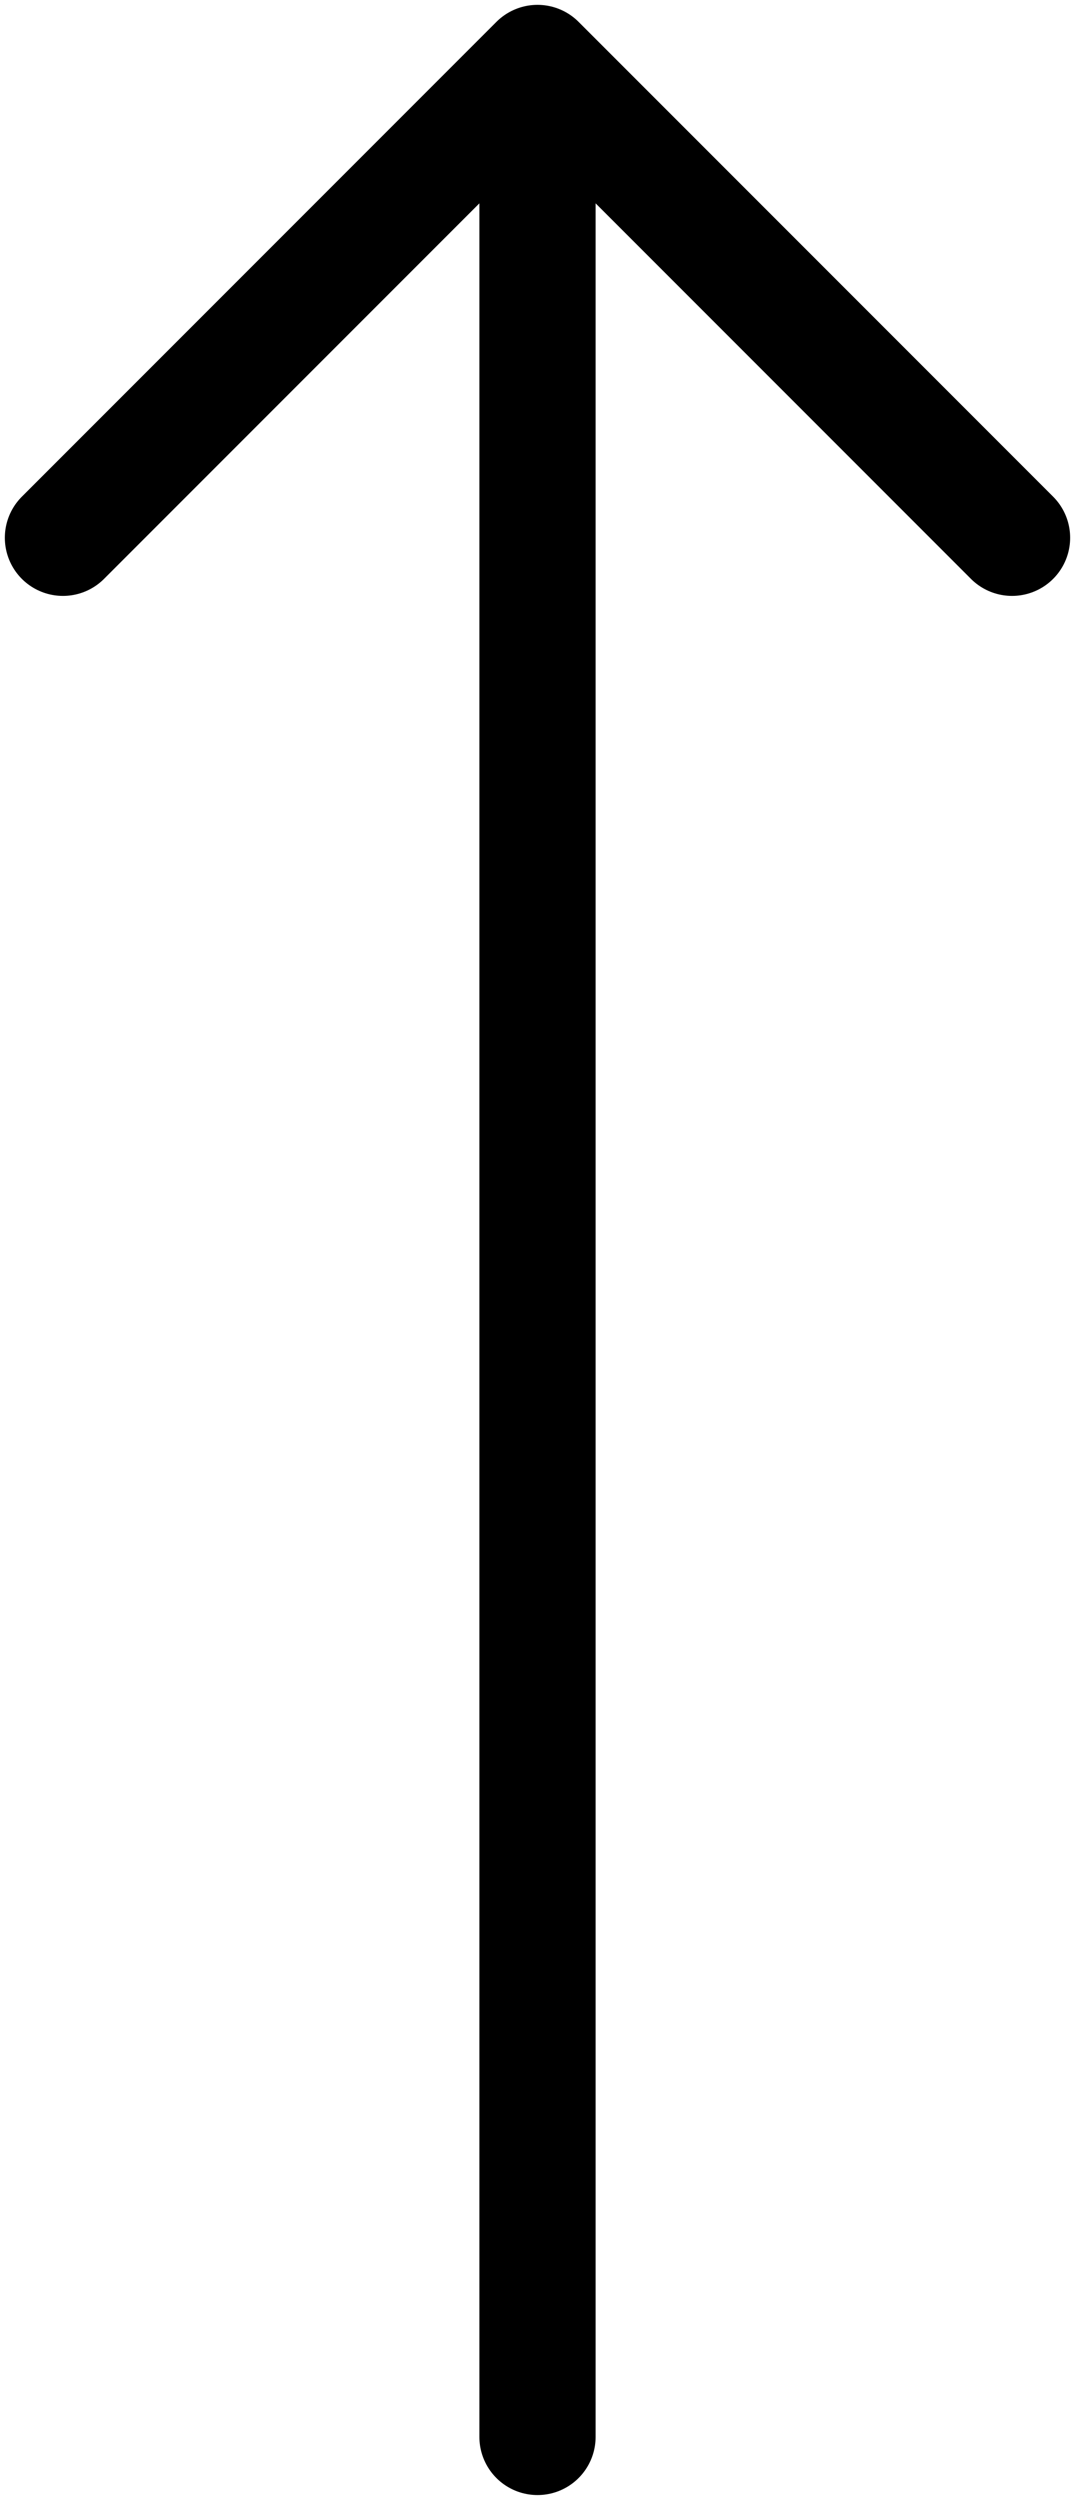 <svg width="74" height="172" viewBox="0 0 74 172" fill="none" xmlns="http://www.w3.org/2000/svg">
<path d="M4.333 37L37 4.333M37 4.333L69.666 37M37 4.333V167.666" stroke="black" stroke-width="8" stroke-linecap="round" stroke-linejoin="round"/>
</svg>
